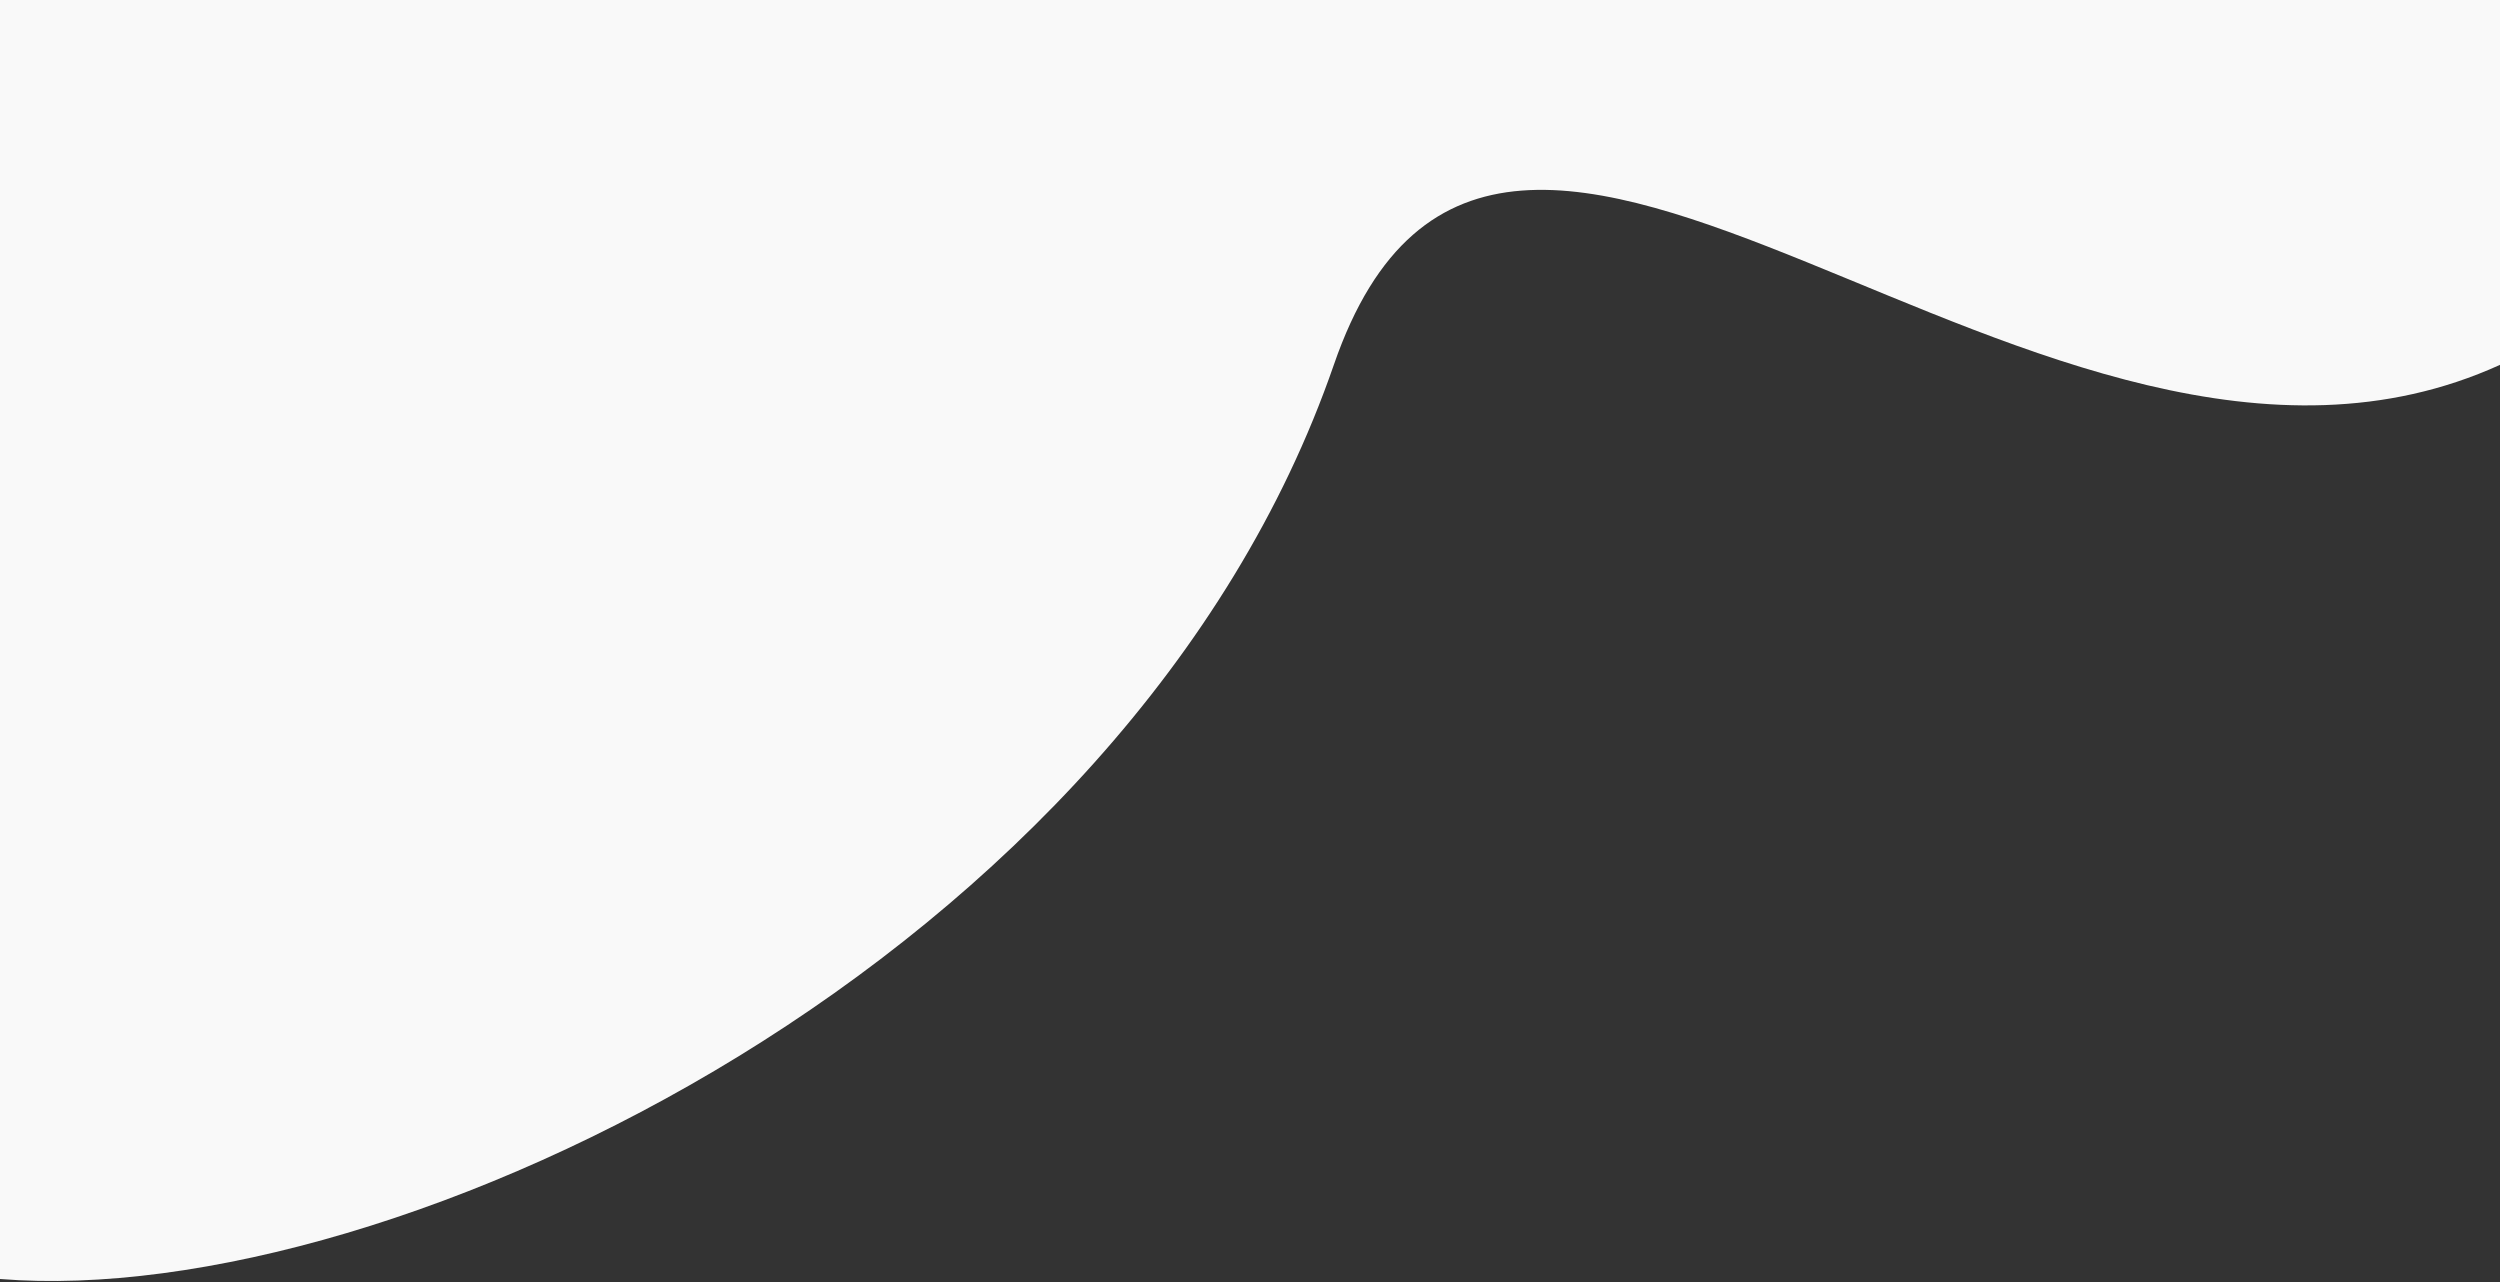 <?xml version="1.0" encoding="UTF-8"?>
<svg width="1441px" height="739px" viewBox="0 0 1441 739" version="1.1" xmlns="http://www.w3.org/2000/svg" xmlns:xlink="http://www.w3.org/1999/xlink">
    <rect x="0" y="0" width="1441" height="739" fill="#333333" stroke="none"/>
    <!-- Generator: Sketch 53.2 (72643) - https://sketchapp.com -->
    <title>BG-Home-Light Gray</title>
    <desc>Created with Sketch.</desc>
    <g id="Visual-Design" stroke="none" stroke-width="1" fill="none" fill-rule="evenodd">
        <path d="M1.95025461e-12,528.071 C264.956,407.534 576.215,806.332 672.177,528.071 C790.37,186.309 1212.637,-17.335 1441,1.161 C1441,1.161 1441,246.898 1441,738.373 L0,738.373 C1.33319282e-12,598.172 1.98327768e-12,528.071 1.95025461e-12,528.071 Z" id="BG-Home-Light-Gray" fill="#F9F9F9" transform="translate(720.5, 369.186) scale(-1, -1) translate(-720.5, -369.186) "></path>
    </g>
</svg>